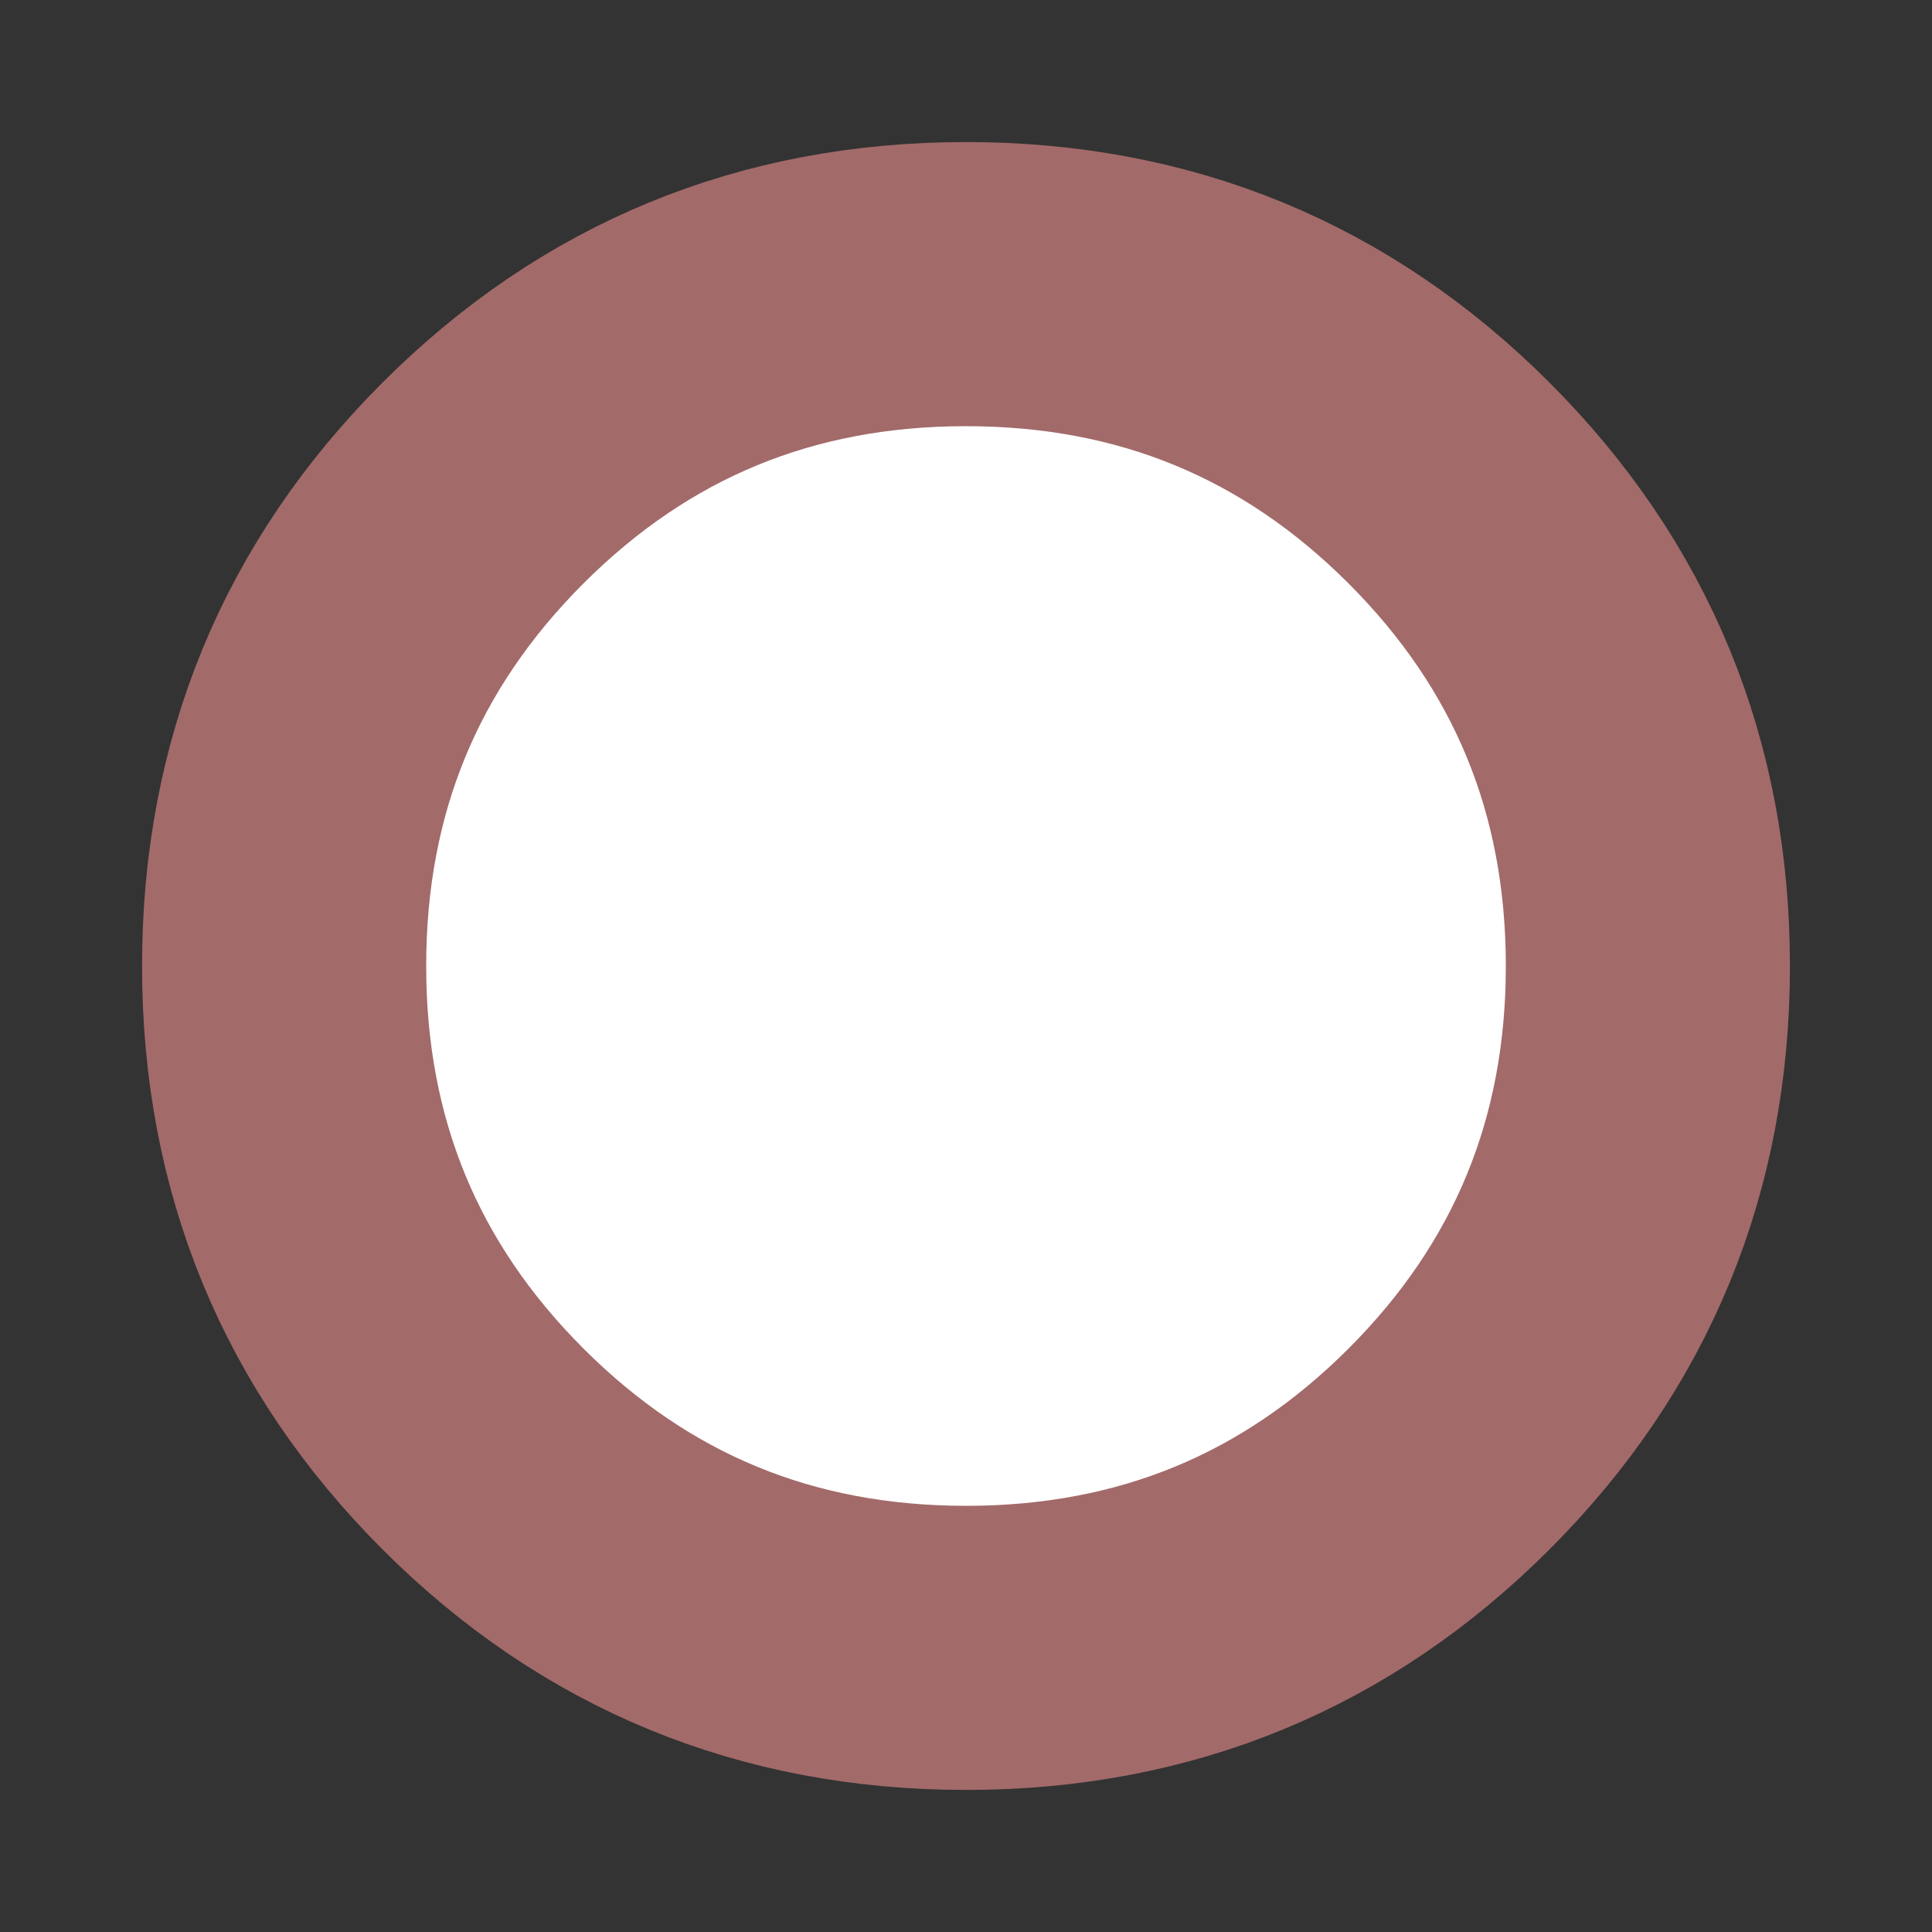 <?xml version="1.0" encoding="UTF-8" standalone="no"?>
<svg xmlns:xlink="http://www.w3.org/1999/xlink" height="6.8px" width="6.8px" xmlns="http://www.w3.org/2000/svg">
  <rect width="100%" height="100%" fill="#333333" stroke="none"/>
  <g transform="matrix(1.0, 0.0, 0.0, 1.0, 3.5, 3.45)">
    <path d="M-2.5 -0.05 Q-2.5 -1.05 -1.8 -1.75 -1.1 -2.45 -0.1 -2.45 0.9 -2.45 1.6 -1.75 2.3 -1.05 2.3 -0.05 2.3 0.95 1.6 1.65 0.9 2.35 -0.1 2.35 -1.1 2.35 -1.8 1.65 -2.5 0.95 -2.5 -0.05" fill="#ffffff" fill-rule="evenodd" stroke="none"/>
    <path d="M-2.5 -0.05 Q-2.5 -1.05 -1.8 -1.75 -1.1 -2.45 -0.1 -2.45 0.9 -2.45 1.6 -1.75 2.3 -1.05 2.3 -0.05 2.3 0.95 1.6 1.65 0.9 2.35 -0.1 2.35 -1.1 2.35 -1.8 1.65 -2.5 0.95 -2.5 -0.05 Z" fill="none" stroke="#a36a6a" stroke-linecap="round" stroke-linejoin="round" stroke-width="1"/>
  </g>
</svg>